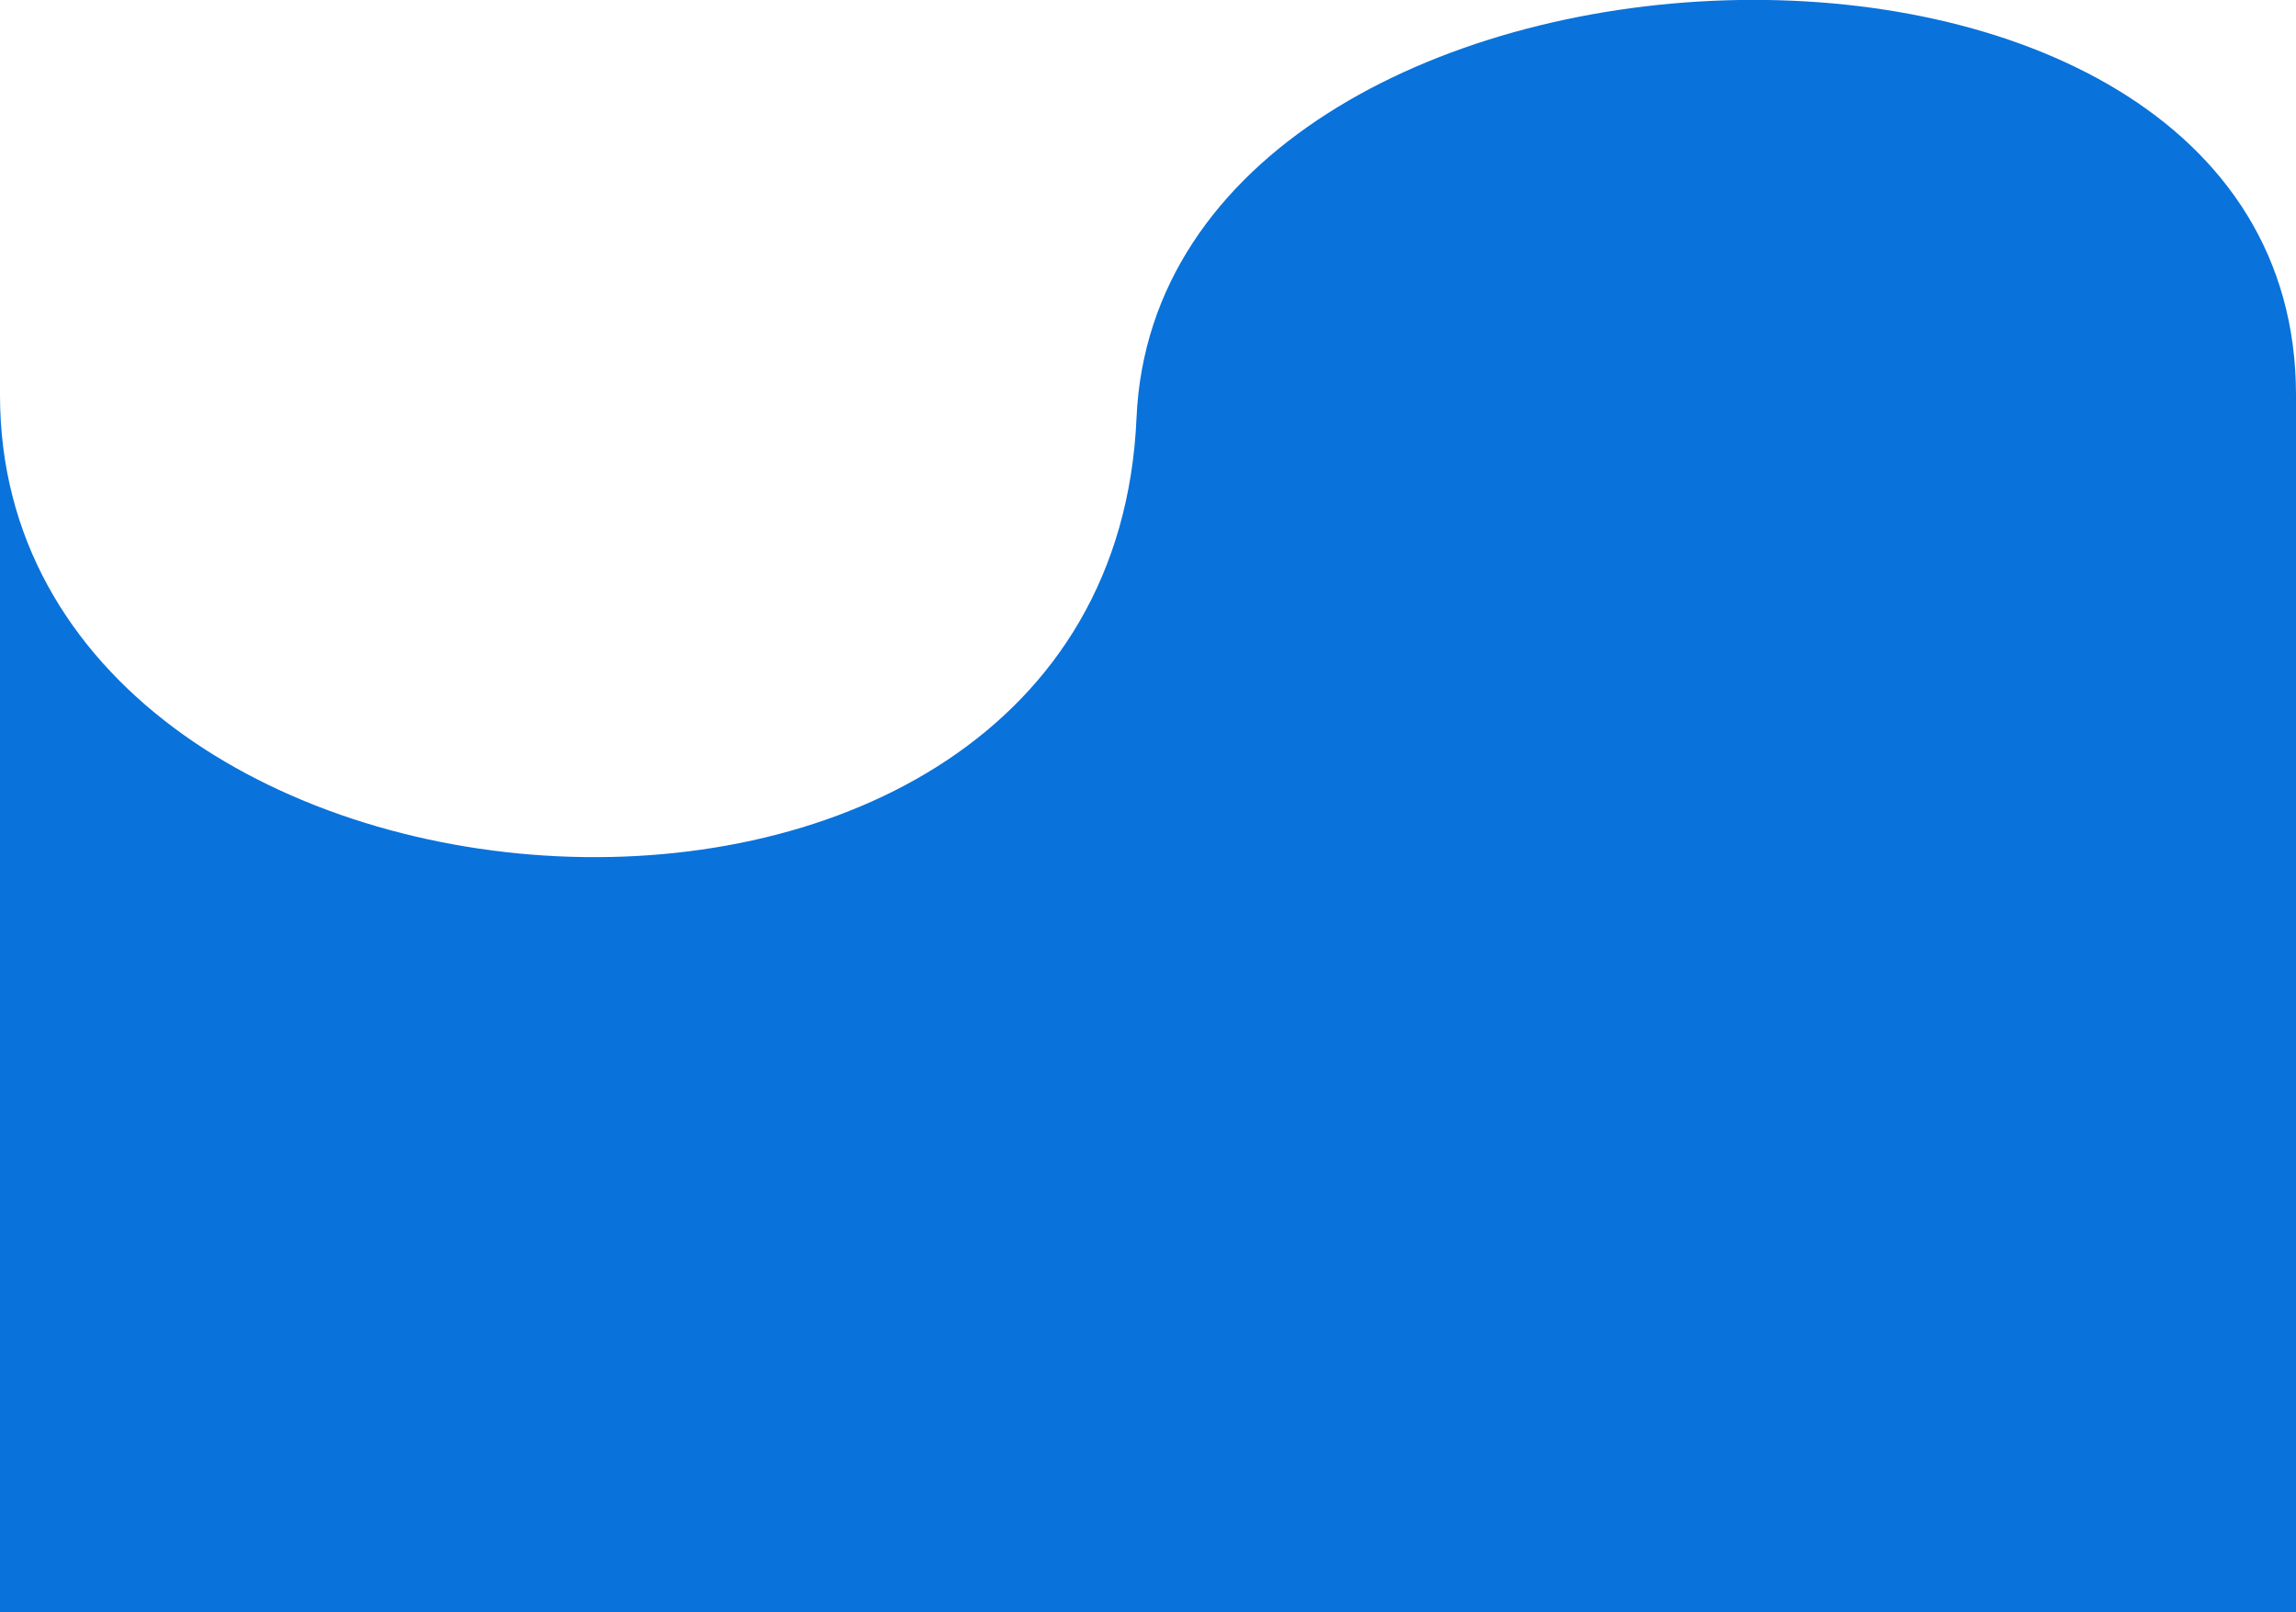 <svg xmlns="http://www.w3.org/2000/svg" width="50" height="35.1" viewBox="0 0 50 35.1"><title>welle</title><path d="M0,23.5c0,12.42,24.15,14.2,24.75.5C25.25,12.5,50,11.42,50,23.5V50H0Z" transform="translate(0 -14.9)" style="fill:#0972db"/></svg>
